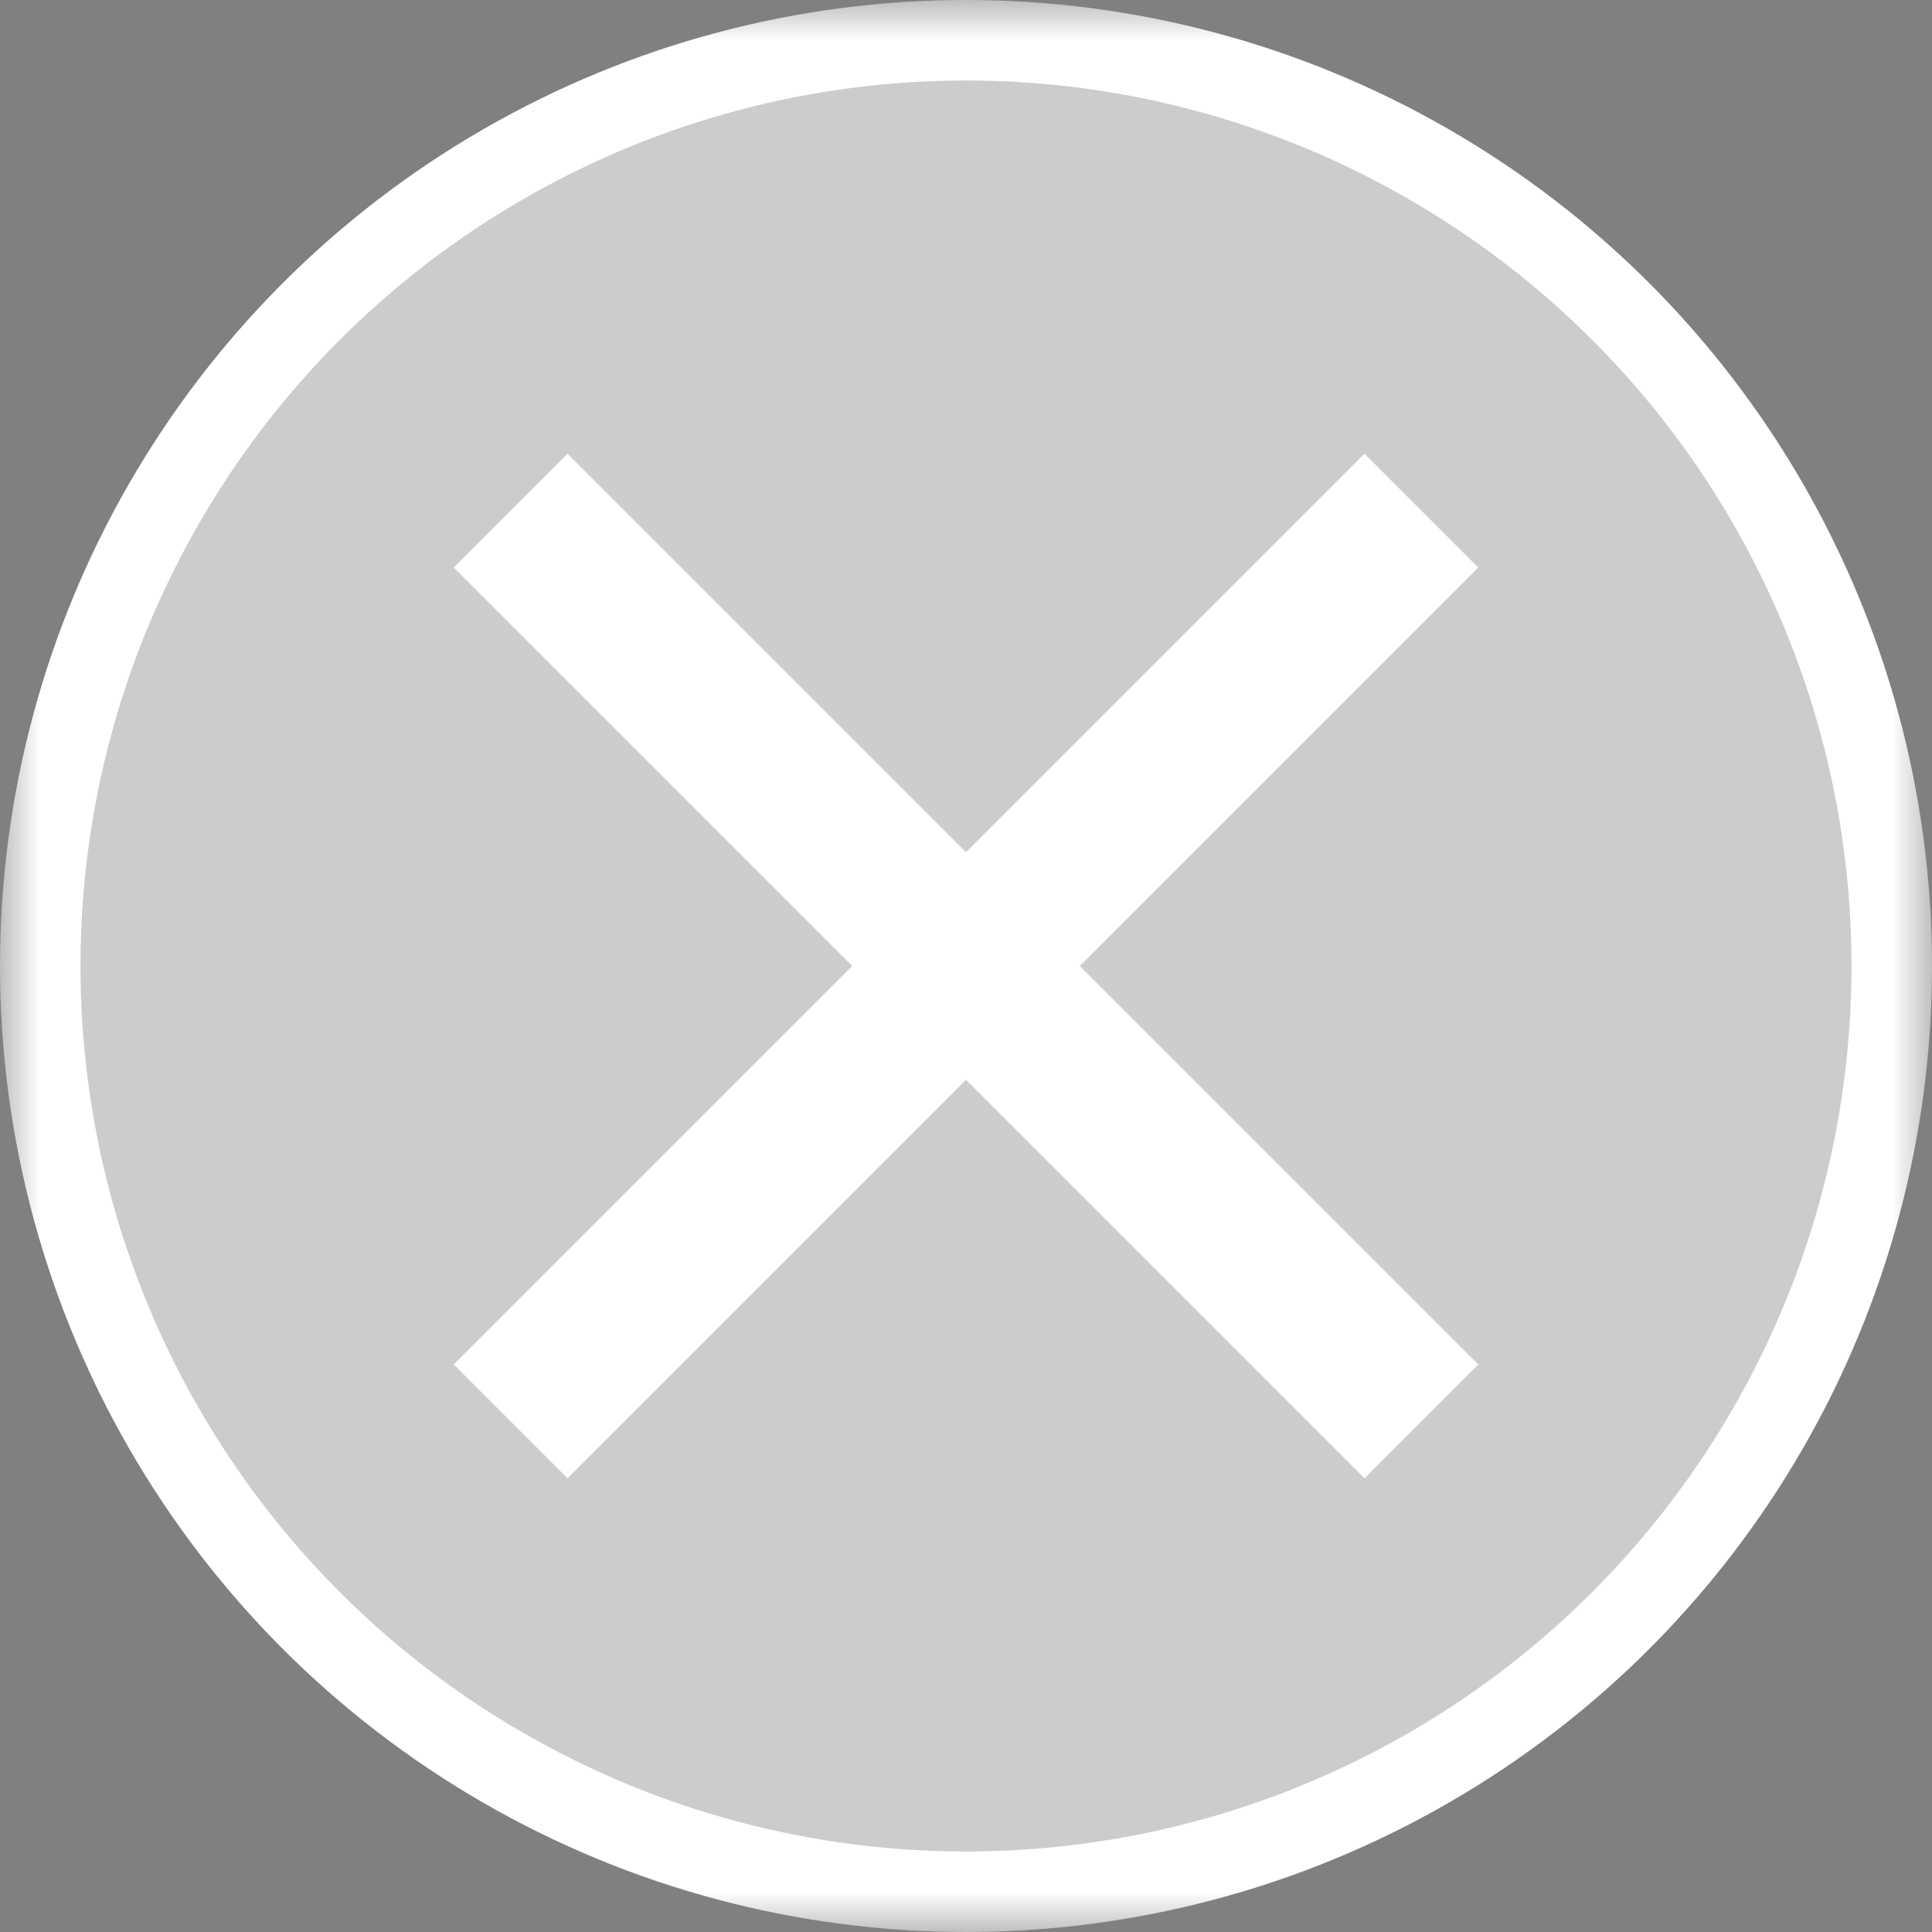 <svg viewBox="0 0 24 24" xmlns="http://www.w3.org/2000/svg">
  <rect x="0" y="0" width="24" height="24" fill="#808080" stroke="none"/>
  <mask id="ring">
    <rect x="0" y="0" width="24" height="24" fill="white"/>
    <circle cx="12" cy="12" r="11" fill="black" stroke="none"/>
  </mask>
  <circle cx="12" cy="12" r="12" fill="white" stroke="none" mask="url(#ring)"/>
  <circle cx="12" cy="12" r="11" fill="rgba(0,0,0,.2)" stroke="none"/>
  <path
    fill="white"
    d="M8,4 l0,16 l2,0 l0,-16 z"
    transform="translate(3,0) rotate(-45,9,12)"/>
  <path
    fill="white"
    d="M16,4 l0,16 l-2,0 l0,-16 z"
    transform="translate(-3,0) rotate(45,15,12)"/>
</svg>
